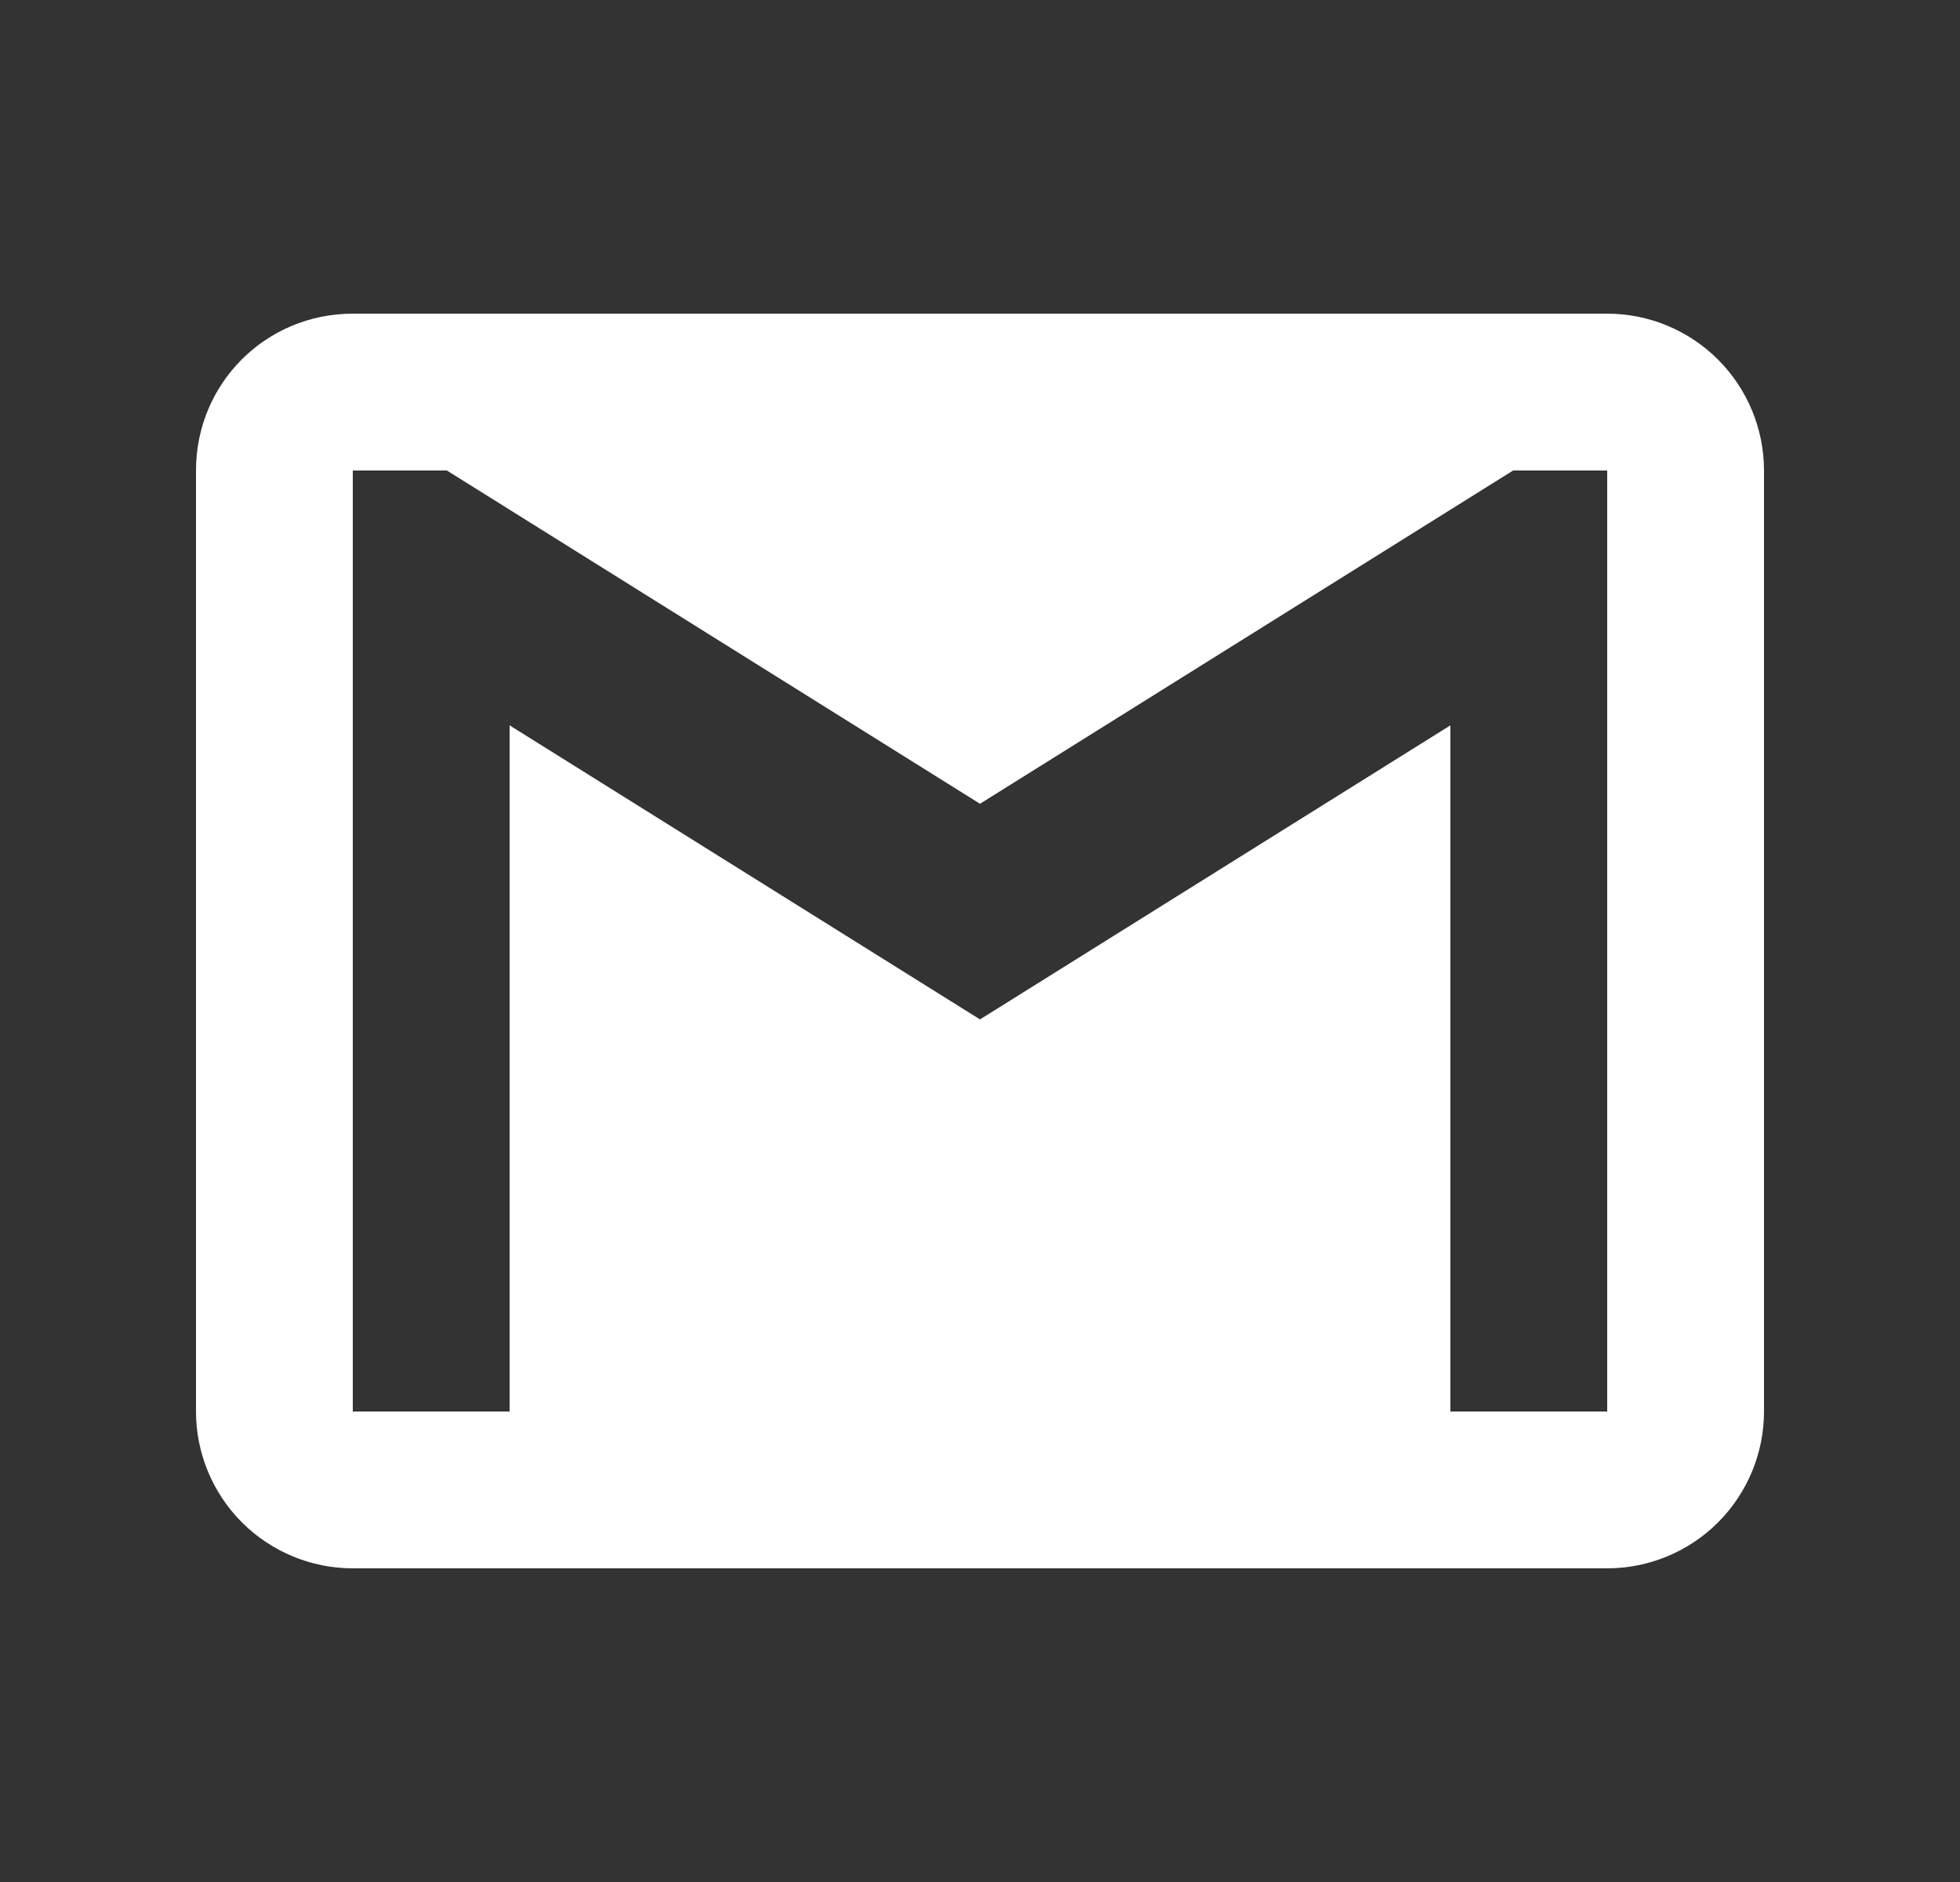 <svg width="25" height="24" viewBox="0 0 25 24" fill="none" xmlns="http://www.w3.org/2000/svg">
<rect x="0" y="0" width="25" height="24" fill="#333333" stroke="none"/>
<g id="mdi:gmail">
<path id="Vector" d="M20.5 18H18.5V9.25L12.5 13L6.5 9.25V18H4.5V6H5.7L12.5 10.25L19.3 6H20.5M20.5 4H4.5C3.39 4 2.5 4.89 2.5 6V18C2.5 18.53 2.711 19.039 3.086 19.414C3.461 19.789 3.97 20 4.5 20H20.5C21.03 20 21.539 19.789 21.914 19.414C22.289 19.039 22.5 18.53 22.5 18V6C22.5 5.47 22.289 4.961 21.914 4.586C21.539 4.211 21.03 4 20.5 4Z" fill="white"/>
</g>
</svg>
